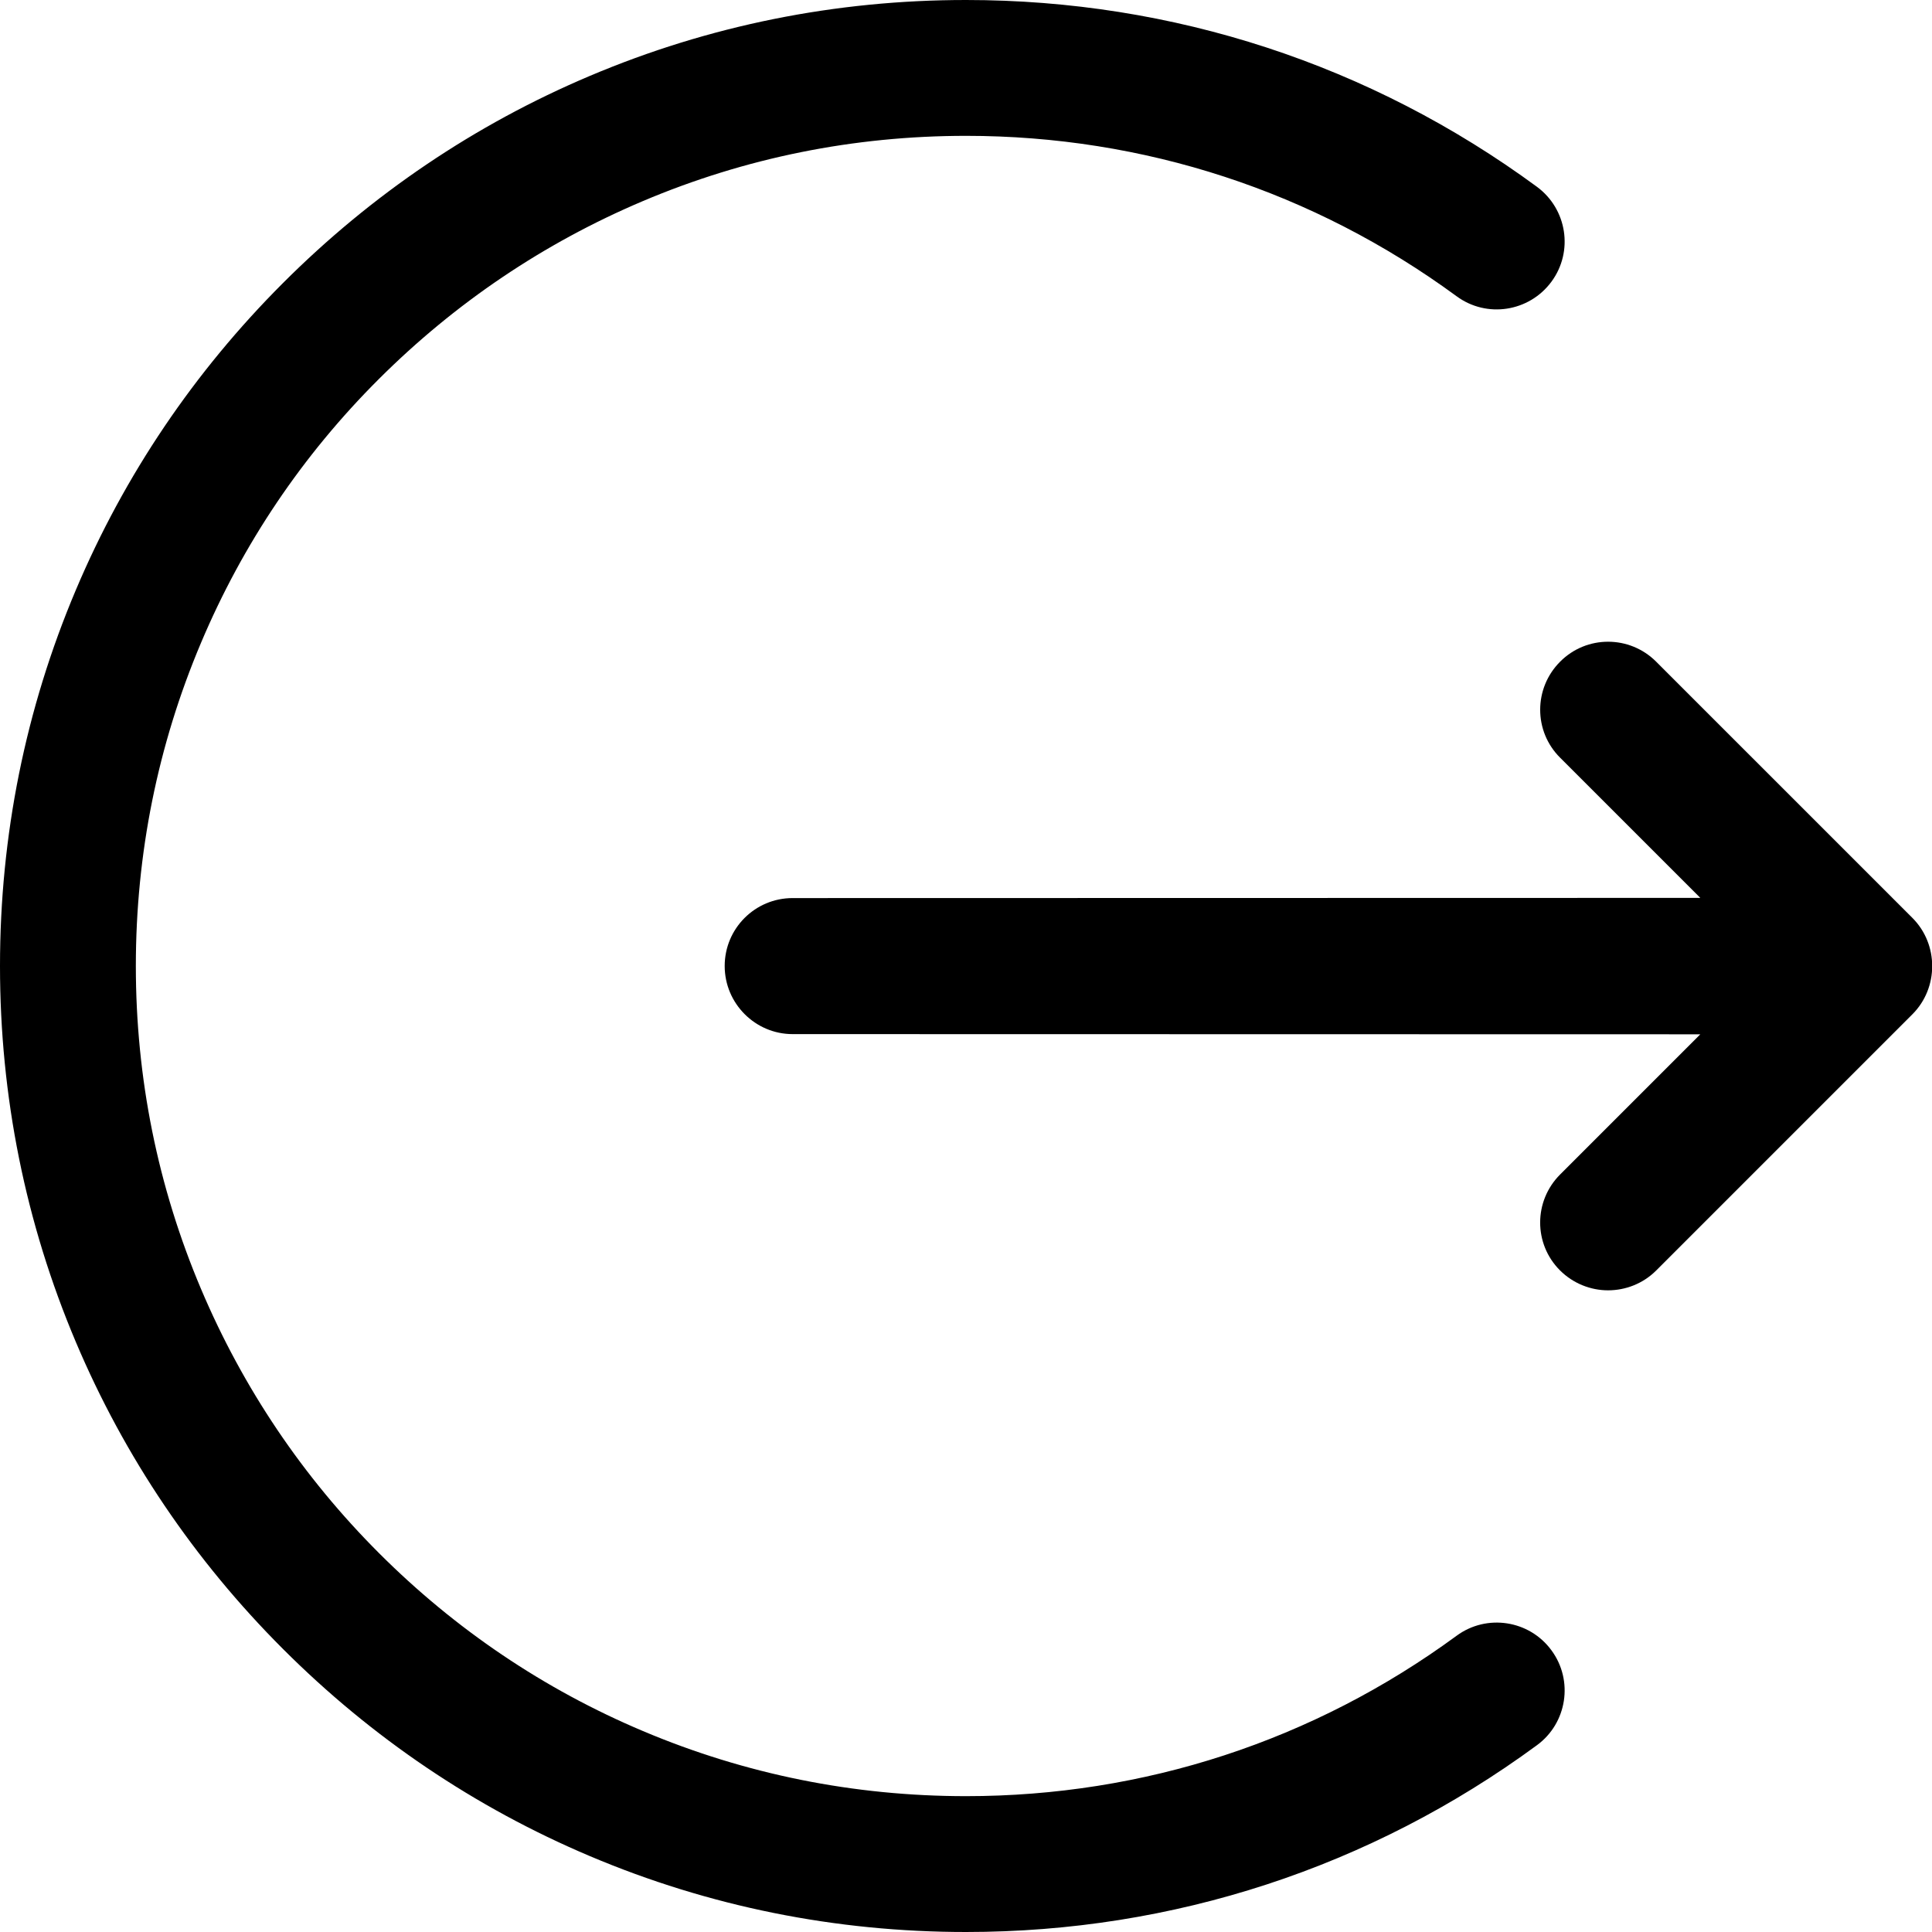 <?xml version="1.0" encoding="utf-8"?>
<svg id="logout" viewBox="0 0 1024 1024" version="1.1" xmlns="http://www.w3.org/2000/svg" xmlns:xlink="http://www.w3.org/1999/xlink">
  <path d="M772 867c-75.8 55.6-165.7 85-260 85-59.4 0-117-11.6-171.2-34.5-52.4-22.1-99.5-53.9-139.9-94.3-40.4-40.4-72.1-87.5-94.3-139.9C83.6 629 72 571.4 72 512s11.6-117 34.5-171.2c22.1-52.4 53.8-99.5 94.3-139.9 40.5-40.4 87.5-72.1 139.9-94.3C395 83.6 452.6 72 512 72c94.3 0 184.2 29.4 260 85 16 11.8 38.5 8.3 50.3-7.7s8.3-38.5-7.7-50.3C726.4 34.2 621.7 0 512 0c-69.1 0-136.2 13.5-199.3 40.2C251.7 66 197 103 150 150S66 251.7 40.2 312.7C13.5 375.8 0 442.9 0 512s13.5 136.2 40.2 199.3C66 772.3 103 827 150 874s101.7 84 162.7 109.8c63.1 26.7 130.2 40.2 199.3 40.2 109.7 0 214.4-34.2 302.6-99 16-11.7 19.5-34.3 7.7-50.3-11.7-16-34.3-19.5-50.3-7.7z"></path>
  <path d="M1013.6 486.5L877.8 350.7c-14.1-14.1-36.9-14.1-50.9 0-14.1 14.1-14.1 36.9 0 50.9l74.3 74.3-481.1 0.1c-19.9 0-36 16.1-36 36s16.2 36.1 36 36.1l481.1 0.1-74.3 74.3c-14.1 14.1-14.1 36.8-0.1 50.8 7 7 16.3 10.6 25.5 10.6s18.5-3.5 25.5-10.5l135.8-135.8c14-14 14-37.1 0-51.1z"></path>
</svg>